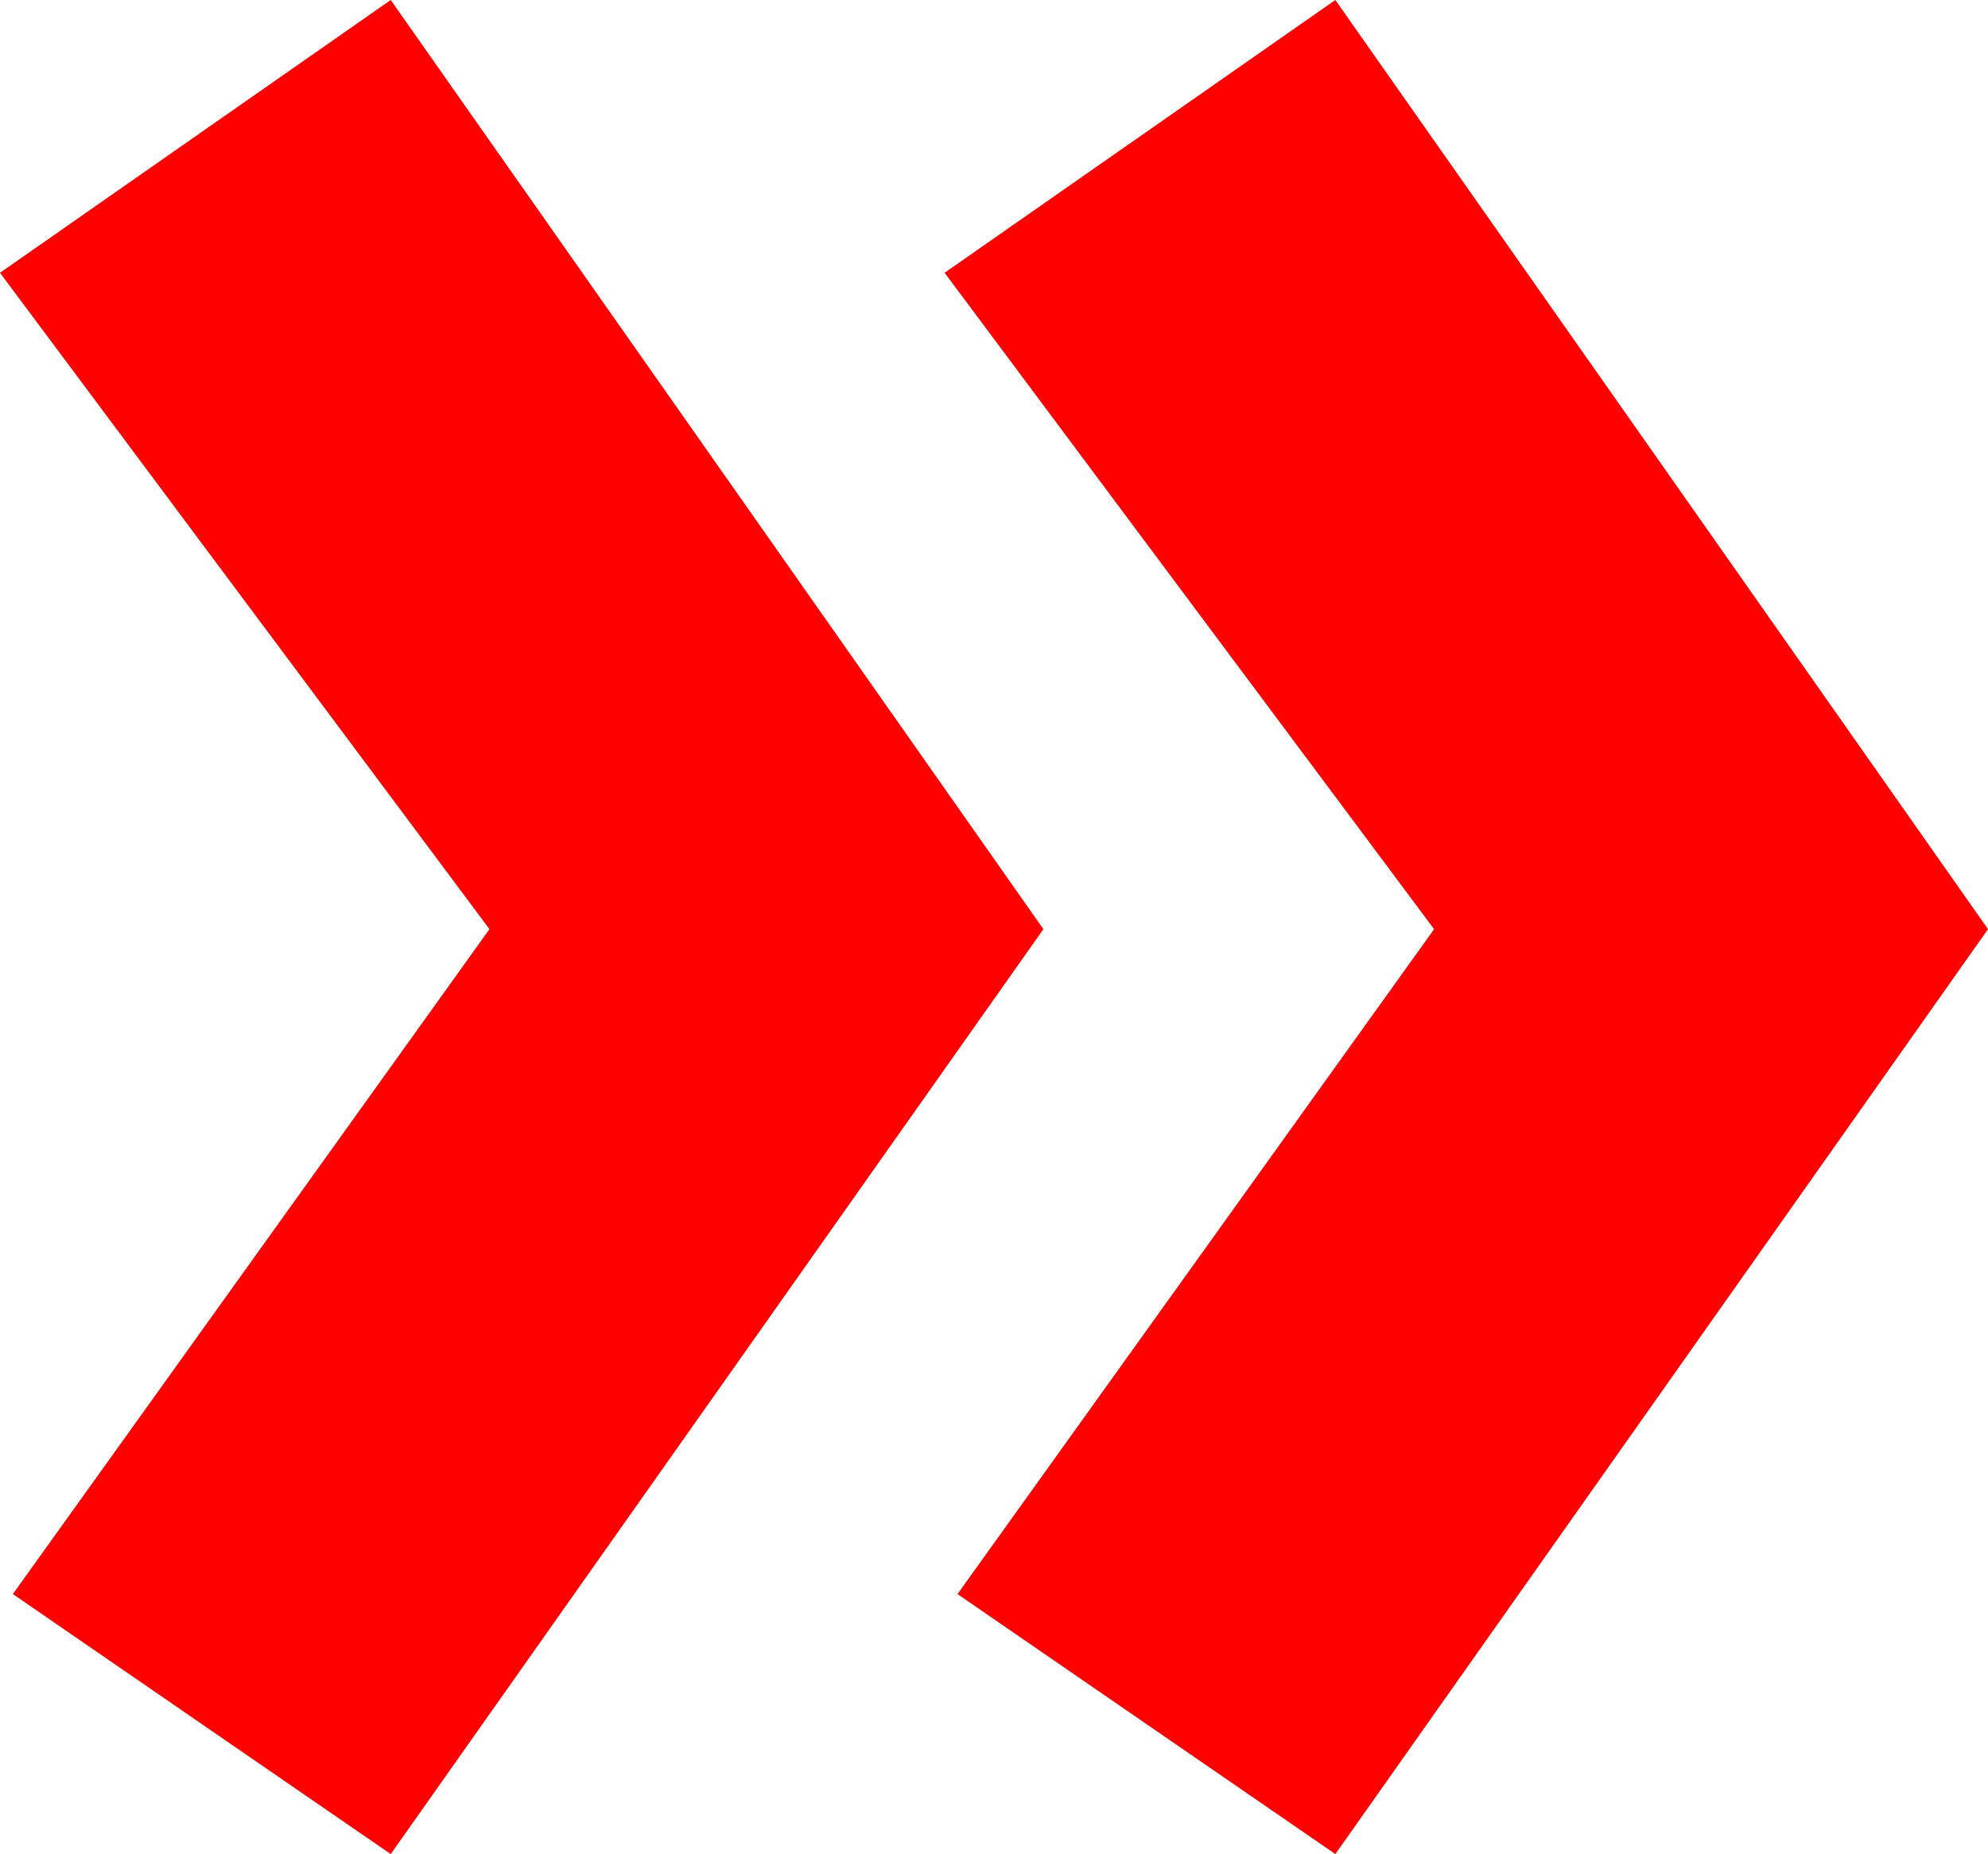 <svg width="74" height="69" viewBox="0 0 74 69" fill="none" xmlns="http://www.w3.org/2000/svg">
<path d="M0.479 59.324L18.22 34.579L-5.14468e-06 10.152L14.544 5.19778e-06L38.838 34.579L14.544 69L0.479 59.324ZM35.642 59.324L53.382 34.579L35.162 10.152L49.706 2.12383e-06L74 34.579L49.706 69L35.642 59.324Z" fill="#FF0000"/>
</svg>

